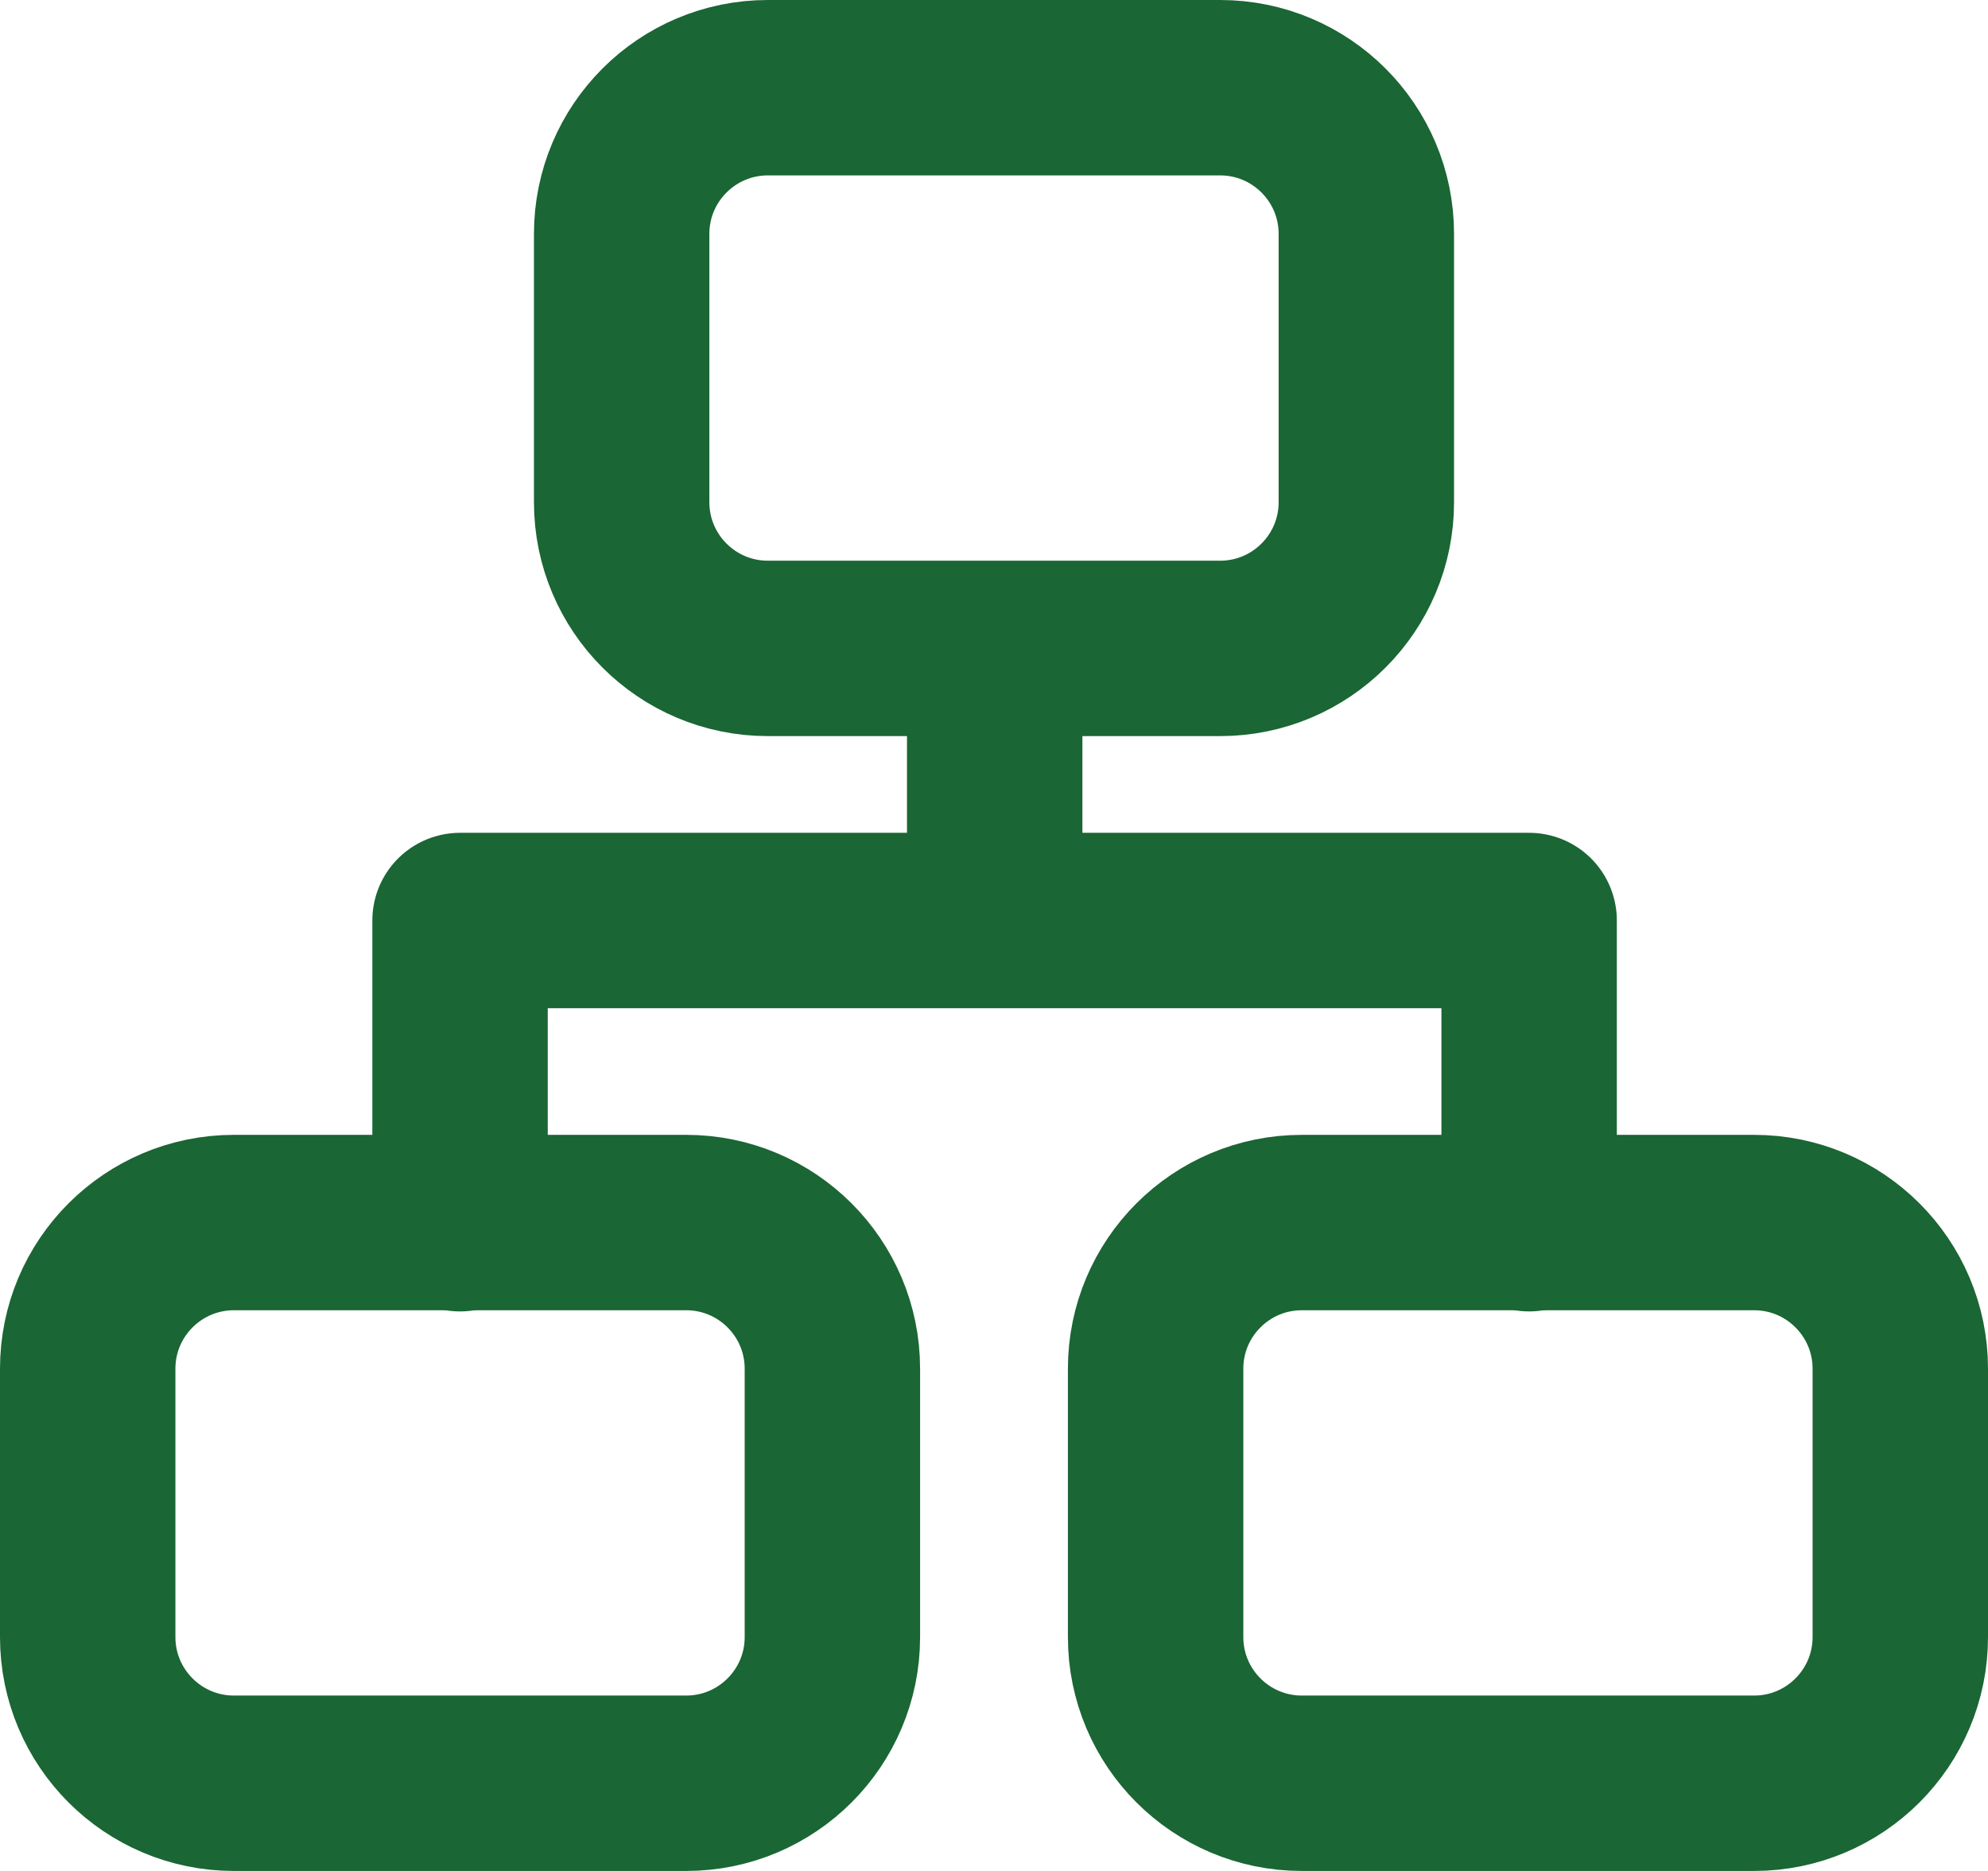 <svg width="17" height="16" viewBox="0 0 17 16" fill="none" xmlns="http://www.w3.org/2000/svg">
<path d="M15 10.455H11.132C10.442 10.455 9.882 11.015 9.882 11.705V14C9.882 14.69 10.442 15.25 11.132 15.25H15C15.69 15.25 16.25 14.69 16.25 14V11.705C16.25 11.015 15.69 10.455 15 10.455Z" stroke="#1A6634" stroke-width="1.5"/>
<path d="M5.868 10.455H2C1.31 10.455 0.75 11.015 0.75 11.705V14C0.75 14.69 1.31 15.25 2 15.25H5.868C6.558 15.25 7.118 14.69 7.118 14V11.705C7.118 11.015 6.558 10.455 5.868 10.455Z" stroke="#1A6634" stroke-width="1.5"/>
<path d="M10.434 0.75H6.566C5.876 0.75 5.316 1.31 5.316 2V4.295C5.316 4.985 5.876 5.545 6.566 5.545H10.434C11.124 5.545 11.684 4.985 11.684 4.295V2C11.684 1.31 11.124 0.75 10.434 0.75Z" stroke="#1A6634" stroke-width="1.5"/>
<path d="M3.934 10.465V7.872H13.076V10.465" stroke="#1A6634" stroke-width="1.5" stroke-linecap="round" stroke-linejoin="round"/>
<path d="M8.506 5.452V8.012" stroke="#1A6634" stroke-width="1.5"/>
</svg>

